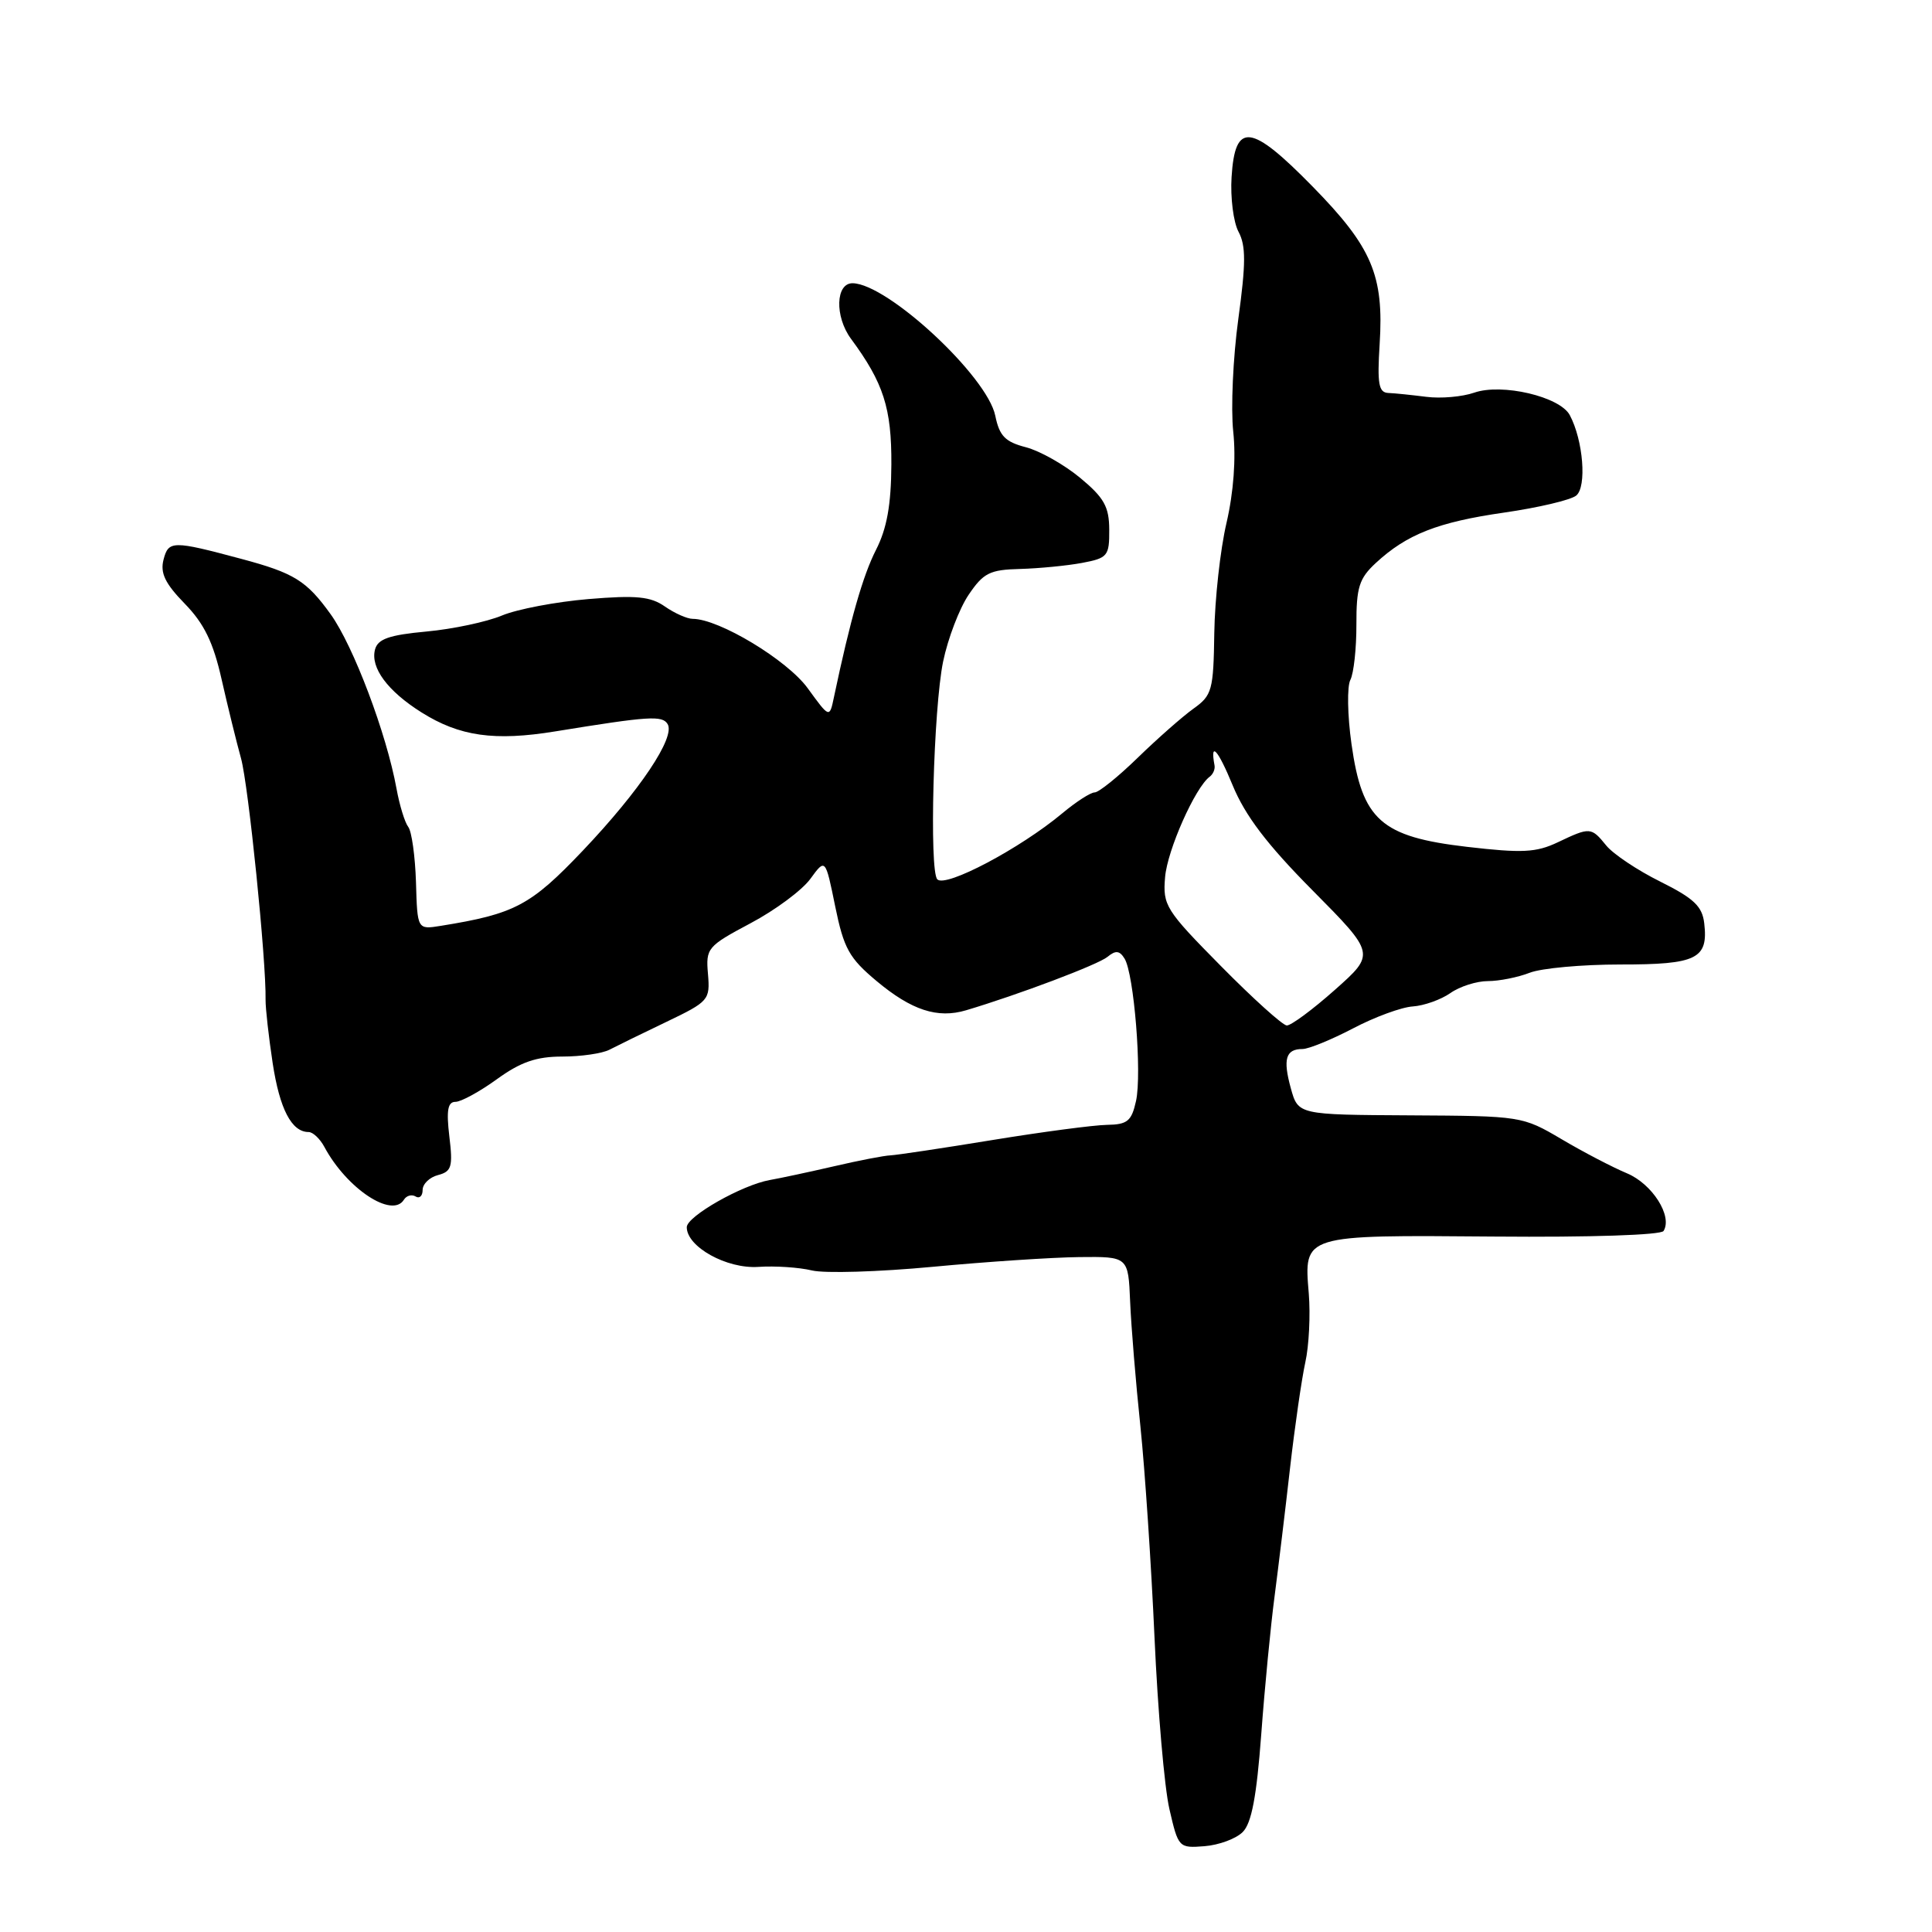 <?xml version="1.0" encoding="UTF-8" standalone="no"?>
<!DOCTYPE svg PUBLIC "-//W3C//DTD SVG 1.1//EN" "http://www.w3.org/Graphics/SVG/1.1/DTD/svg11.dtd" >
<svg xmlns="http://www.w3.org/2000/svg" xmlns:xlink="http://www.w3.org/1999/xlink" version="1.1" viewBox="0 0 256 256">
 <g >
 <path fill="currentColor"
d=" M 164.67 242.75 C 165.84 241.59 166.51 238.02 167.12 229.83 C 167.58 223.60 168.38 215.35 168.89 211.50 C 169.39 207.65 170.32 200.00 170.94 194.50 C 171.57 189.00 172.48 182.71 172.96 180.52 C 173.45 178.34 173.65 174.23 173.42 171.40 C 172.77 163.57 172.55 163.64 197.98 163.85 C 210.73 163.96 220.10 163.65 220.43 163.11 C 221.65 161.14 218.93 156.87 215.58 155.47 C 213.69 154.68 209.79 152.65 206.92 150.95 C 201.73 147.89 201.56 147.87 186.85 147.79 C 172.01 147.71 172.01 147.71 171.04 144.20 C 169.97 140.32 170.37 139.00 172.59 139.00 C 173.40 139.00 176.41 137.77 179.28 136.27 C 182.15 134.76 185.72 133.45 187.20 133.36 C 188.69 133.26 190.93 132.46 192.18 131.59 C 193.42 130.71 195.67 130.00 197.16 130.00 C 198.65 130.00 201.14 129.50 202.68 128.90 C 204.23 128.29 209.64 127.80 214.71 127.80 C 224.84 127.81 226.37 127.05 225.82 122.34 C 225.56 120.09 224.45 119.04 220.00 116.82 C 216.97 115.32 213.75 113.16 212.84 112.04 C 210.84 109.58 210.70 109.57 206.41 111.61 C 203.54 112.97 201.70 113.06 194.38 112.21 C 182.98 110.88 180.50 108.67 179.08 98.59 C 178.54 94.78 178.48 90.96 178.93 90.09 C 179.38 89.21 179.74 85.91 179.73 82.75 C 179.72 77.83 180.09 76.65 182.30 74.60 C 186.40 70.80 190.53 69.18 199.31 67.92 C 203.82 67.27 208.11 66.26 208.85 65.67 C 210.28 64.53 209.79 58.34 208.00 55.00 C 206.69 52.55 199.01 50.75 195.34 52.03 C 193.76 52.58 190.90 52.83 188.98 52.58 C 187.07 52.34 184.80 52.10 183.95 52.07 C 182.68 52.01 182.48 50.86 182.81 45.60 C 183.39 36.49 181.80 32.75 173.95 24.74 C 165.73 16.35 163.65 16.11 163.19 23.46 C 163.02 26.17 163.43 29.44 164.11 30.71 C 165.10 32.56 165.09 34.91 164.08 42.29 C 163.38 47.39 163.08 54.09 163.41 57.19 C 163.79 60.75 163.46 65.22 162.52 69.28 C 161.69 72.82 160.97 79.39 160.90 83.87 C 160.79 91.47 160.61 92.14 158.14 93.90 C 156.69 94.94 153.37 97.86 150.77 100.39 C 148.16 102.93 145.59 105.00 145.05 105.00 C 144.51 105.00 142.59 106.24 140.78 107.75 C 135.18 112.43 125.31 117.65 124.20 116.52 C 123.11 115.41 123.69 93.82 124.97 87.65 C 125.60 84.61 127.12 80.63 128.35 78.81 C 130.31 75.91 131.15 75.49 135.16 75.39 C 137.68 75.32 141.38 74.96 143.37 74.59 C 146.77 73.95 147.00 73.68 146.98 70.20 C 146.97 67.14 146.30 65.95 143.13 63.32 C 141.02 61.57 137.78 59.74 135.93 59.26 C 133.19 58.55 132.43 57.77 131.88 55.09 C 130.82 49.86 117.66 37.64 113.00 37.53 C 110.72 37.48 110.58 41.93 112.76 44.89 C 117.07 50.73 118.15 54.07 118.11 61.56 C 118.08 66.90 117.52 70.02 116.08 72.85 C 114.34 76.26 112.67 82.10 110.51 92.34 C 109.92 95.18 109.92 95.18 107.03 91.20 C 104.32 87.46 95.27 82.00 91.78 82.00 C 91.05 82.00 89.39 81.26 88.11 80.37 C 86.21 79.04 84.33 78.85 77.97 79.38 C 73.68 79.74 68.52 80.72 66.51 81.56 C 64.50 82.40 60.00 83.36 56.51 83.68 C 51.54 84.14 50.06 84.67 49.69 86.07 C 49.06 88.47 51.36 91.57 55.84 94.39 C 60.89 97.57 65.52 98.23 73.60 96.91 C 86.01 94.89 87.75 94.78 88.46 95.94 C 89.53 97.67 84.79 104.75 77.24 112.70 C 70.31 119.99 68.22 121.10 58.40 122.68 C 55.30 123.18 55.30 123.18 55.12 116.90 C 55.01 113.45 54.55 110.14 54.09 109.56 C 53.64 108.98 52.94 106.70 52.54 104.50 C 51.22 97.22 46.84 85.61 43.82 81.40 C 40.62 76.95 38.99 75.93 32.00 74.06 C 22.86 71.61 22.33 71.62 21.67 74.15 C 21.21 75.93 21.87 77.31 24.48 79.99 C 27.05 82.63 28.26 85.12 29.36 90.00 C 30.17 93.58 31.33 98.30 31.94 100.50 C 32.92 104.05 35.29 127.28 35.19 132.50 C 35.18 133.60 35.60 137.37 36.13 140.87 C 37.06 146.96 38.64 150.00 40.89 150.00 C 41.46 150.00 42.40 150.89 42.98 151.97 C 45.93 157.48 51.96 161.49 53.52 158.97 C 53.86 158.42 54.56 158.23 55.07 158.54 C 55.58 158.86 56.00 158.47 56.00 157.68 C 56.00 156.88 56.92 155.99 58.05 155.70 C 59.84 155.23 60.03 154.60 59.54 150.58 C 59.13 147.13 59.33 146.00 60.35 146.00 C 61.09 146.00 63.56 144.65 65.84 143.00 C 68.99 140.72 71.07 140.00 74.50 140.00 C 76.99 140.00 79.81 139.59 80.76 139.09 C 81.72 138.59 85.11 136.93 88.31 135.40 C 93.92 132.71 94.10 132.50 93.81 129.06 C 93.51 125.64 93.73 125.38 99.44 122.34 C 102.71 120.61 106.28 117.96 107.38 116.45 C 109.37 113.72 109.37 113.72 110.67 120.11 C 111.81 125.68 112.51 126.95 116.16 130.00 C 120.79 133.87 124.23 134.99 128.00 133.87 C 134.92 131.81 145.53 127.81 146.76 126.78 C 147.83 125.90 148.35 125.95 149.01 127.02 C 150.26 129.04 151.33 142.24 150.53 145.88 C 149.94 148.56 149.39 149.01 146.67 149.05 C 144.93 149.08 138.10 149.98 131.50 151.06 C 124.90 152.14 118.83 153.05 118.00 153.09 C 117.17 153.12 113.80 153.77 110.50 154.54 C 107.20 155.30 103.38 156.12 102.00 156.36 C 98.33 157.01 91.00 161.17 91.00 162.61 C 91.00 165.22 96.30 168.15 100.48 167.87 C 102.69 167.72 105.88 167.93 107.58 168.34 C 109.27 168.75 116.47 168.53 123.58 167.86 C 130.68 167.19 139.43 166.61 143.00 166.57 C 149.50 166.50 149.50 166.50 149.75 172.50 C 149.89 175.80 150.50 183.22 151.11 189.00 C 151.71 194.78 152.55 207.38 152.98 217.00 C 153.41 226.62 154.29 236.84 154.95 239.70 C 156.13 244.83 156.20 244.90 159.61 244.63 C 161.51 244.48 163.79 243.64 164.67 242.75 Z  M 161.77 128.00 C 154.45 120.59 154.06 119.97 154.38 116.23 C 154.68 112.63 158.37 104.33 160.30 102.91 C 160.74 102.58 161.03 101.91 160.93 101.41 C 160.32 98.14 161.38 99.31 163.33 104.05 C 164.99 108.08 167.88 111.89 173.93 117.99 C 182.25 126.39 182.25 126.39 176.88 131.16 C 173.92 133.79 171.05 135.91 170.50 135.88 C 169.95 135.85 166.02 132.31 161.77 128.00 Z "/>
</g>
</svg>